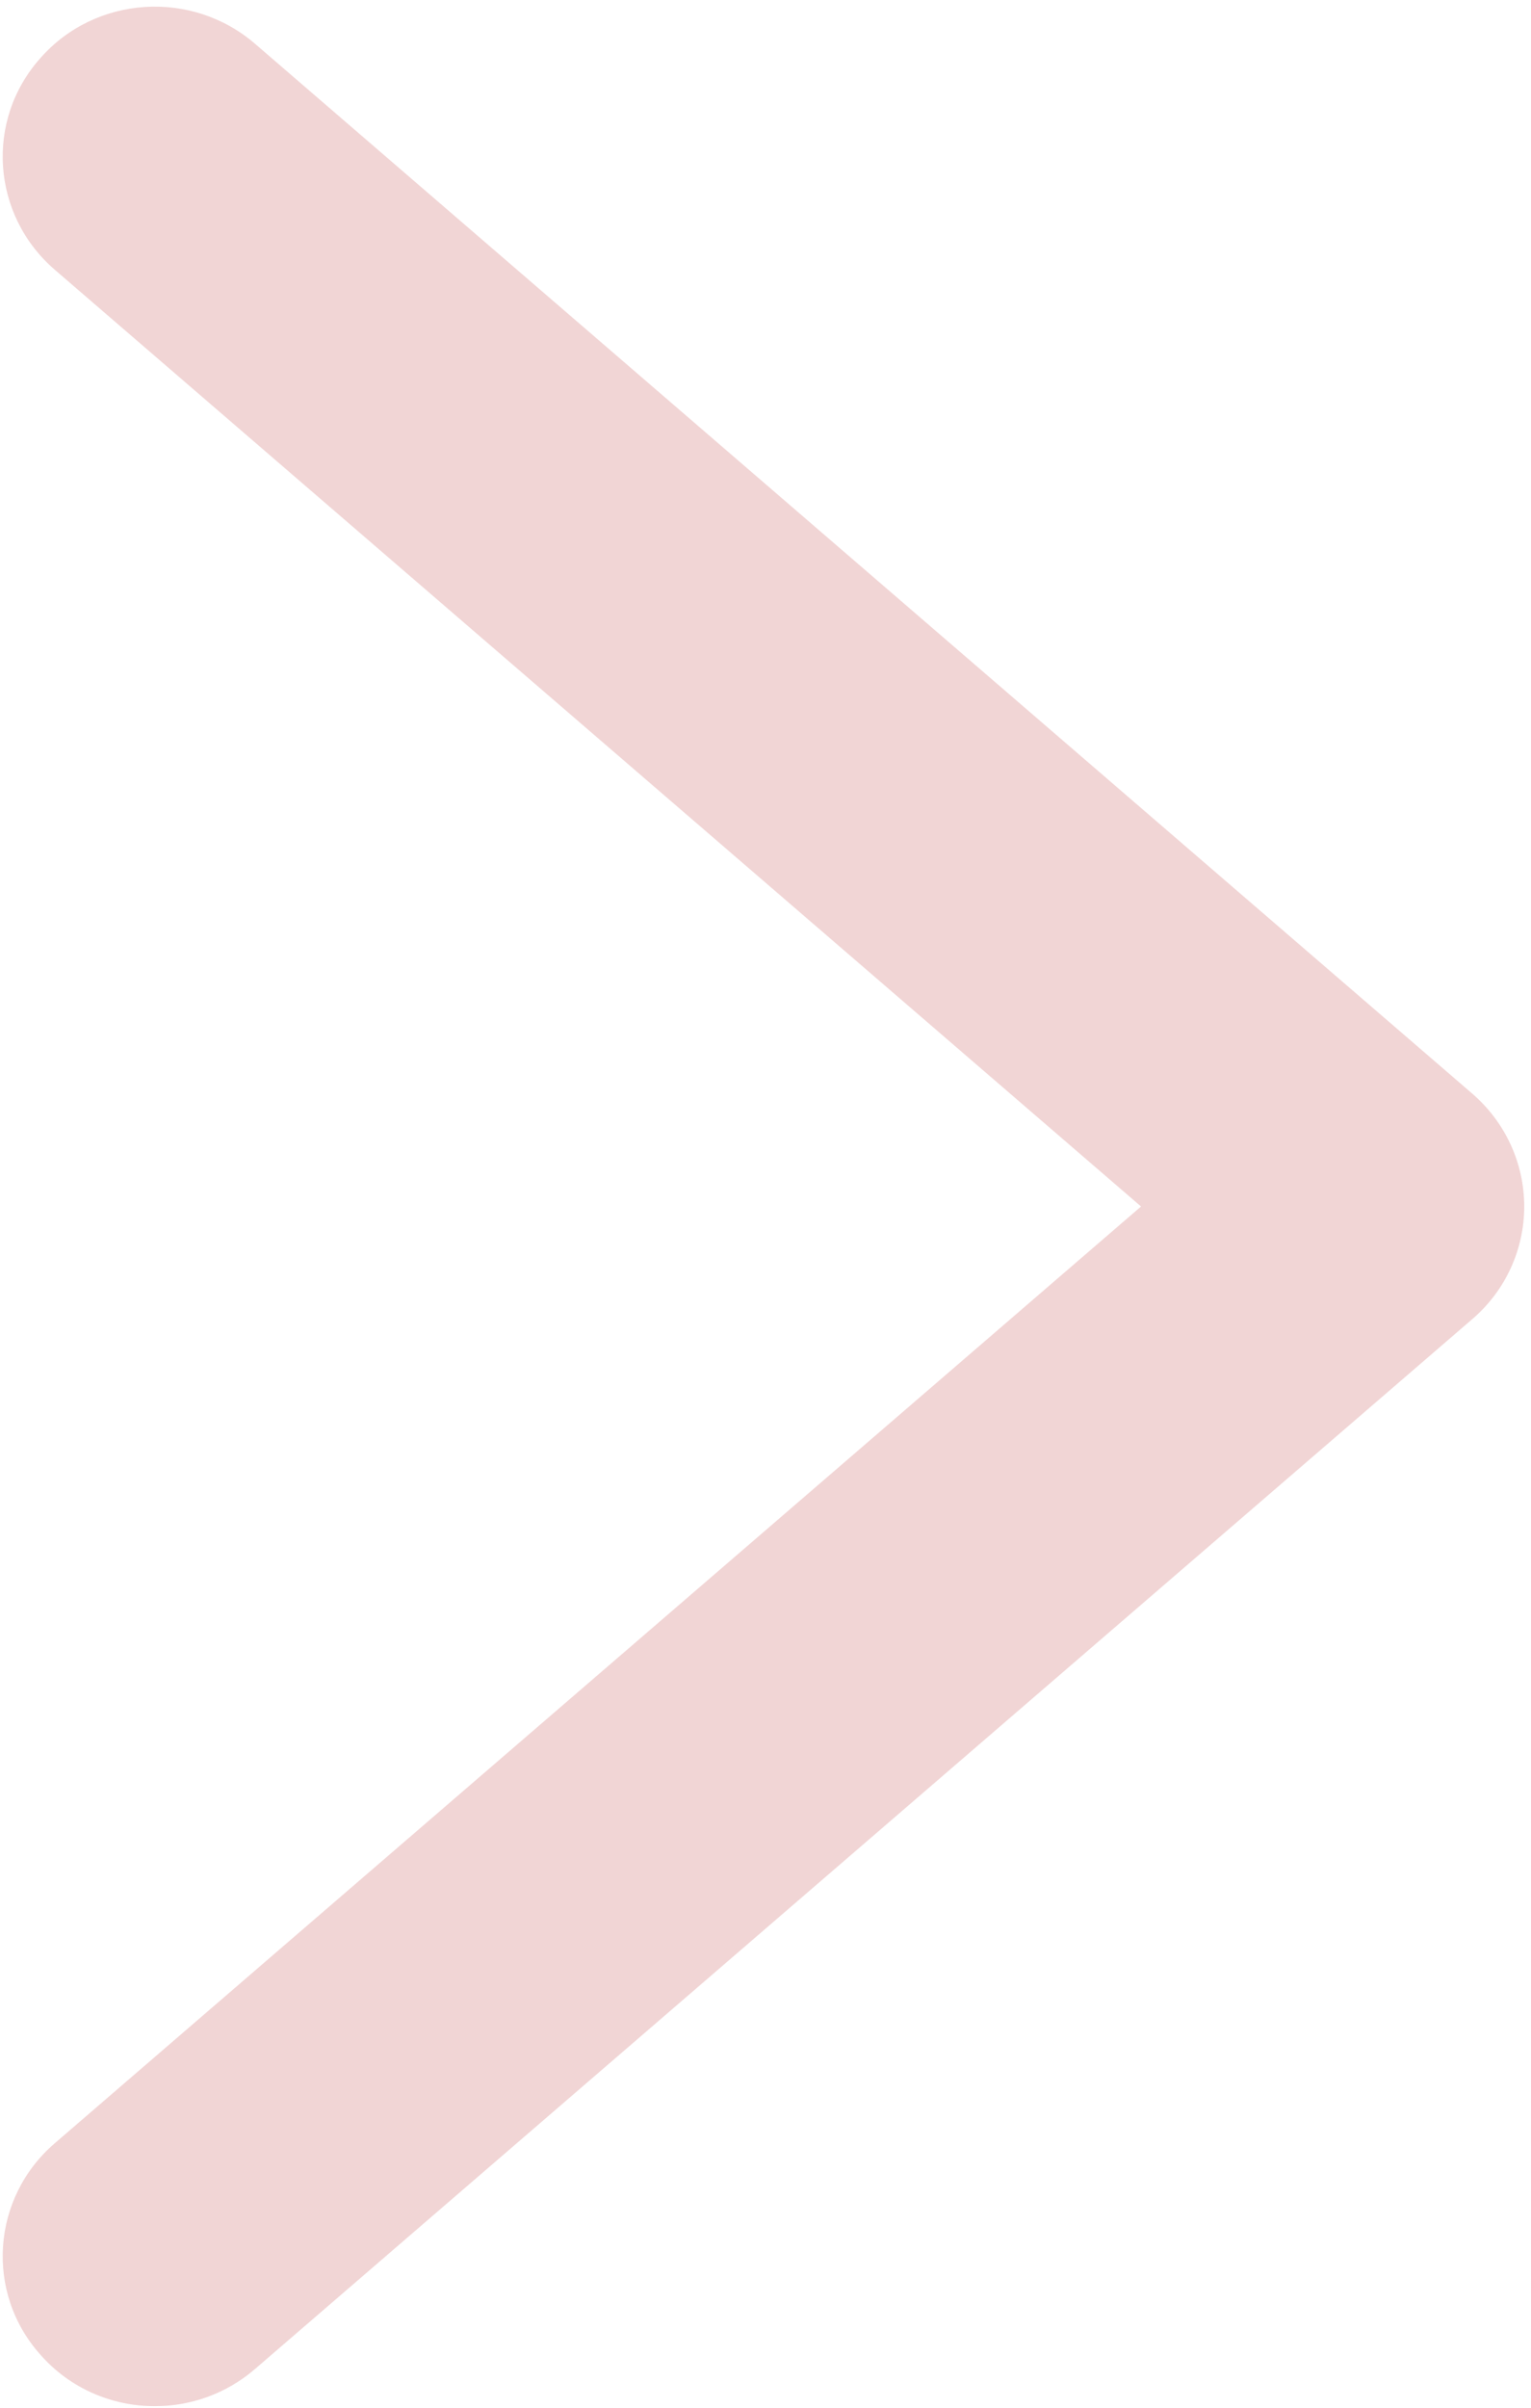 <svg xmlns="http://www.w3.org/2000/svg" xmlns:xlink="http://www.w3.org/1999/xlink" preserveAspectRatio="xMidYMid" width="7" height="11" viewBox="0 0 7 11">
  <defs>
    <style>

      .cls-2 {
        fill: #f1d5d5;
      }
    </style>
  </defs>
  <path d="M0.708,10.993 C0.870,10.993 1.034,10.937 1.166,10.823 C1.166,10.823 6.731,6.027 6.731,6.027 C6.882,5.898 6.969,5.710 6.969,5.512 C6.969,5.314 6.882,5.126 6.731,4.996 C6.731,4.996 1.166,0.200 1.166,0.200 C0.877,-0.049 0.437,-0.021 0.185,0.265 C-0.069,0.549 -0.039,0.982 0.250,1.232 C0.250,1.232 5.217,5.512 5.217,5.512 C5.217,5.512 0.250,9.792 0.250,9.792 C-0.039,10.041 -0.069,10.475 0.185,10.758 C0.322,10.914 0.515,10.993 0.708,10.993 Z" id="path-1" class="cls-2" fill-rule="evenodd"/>
</svg>
